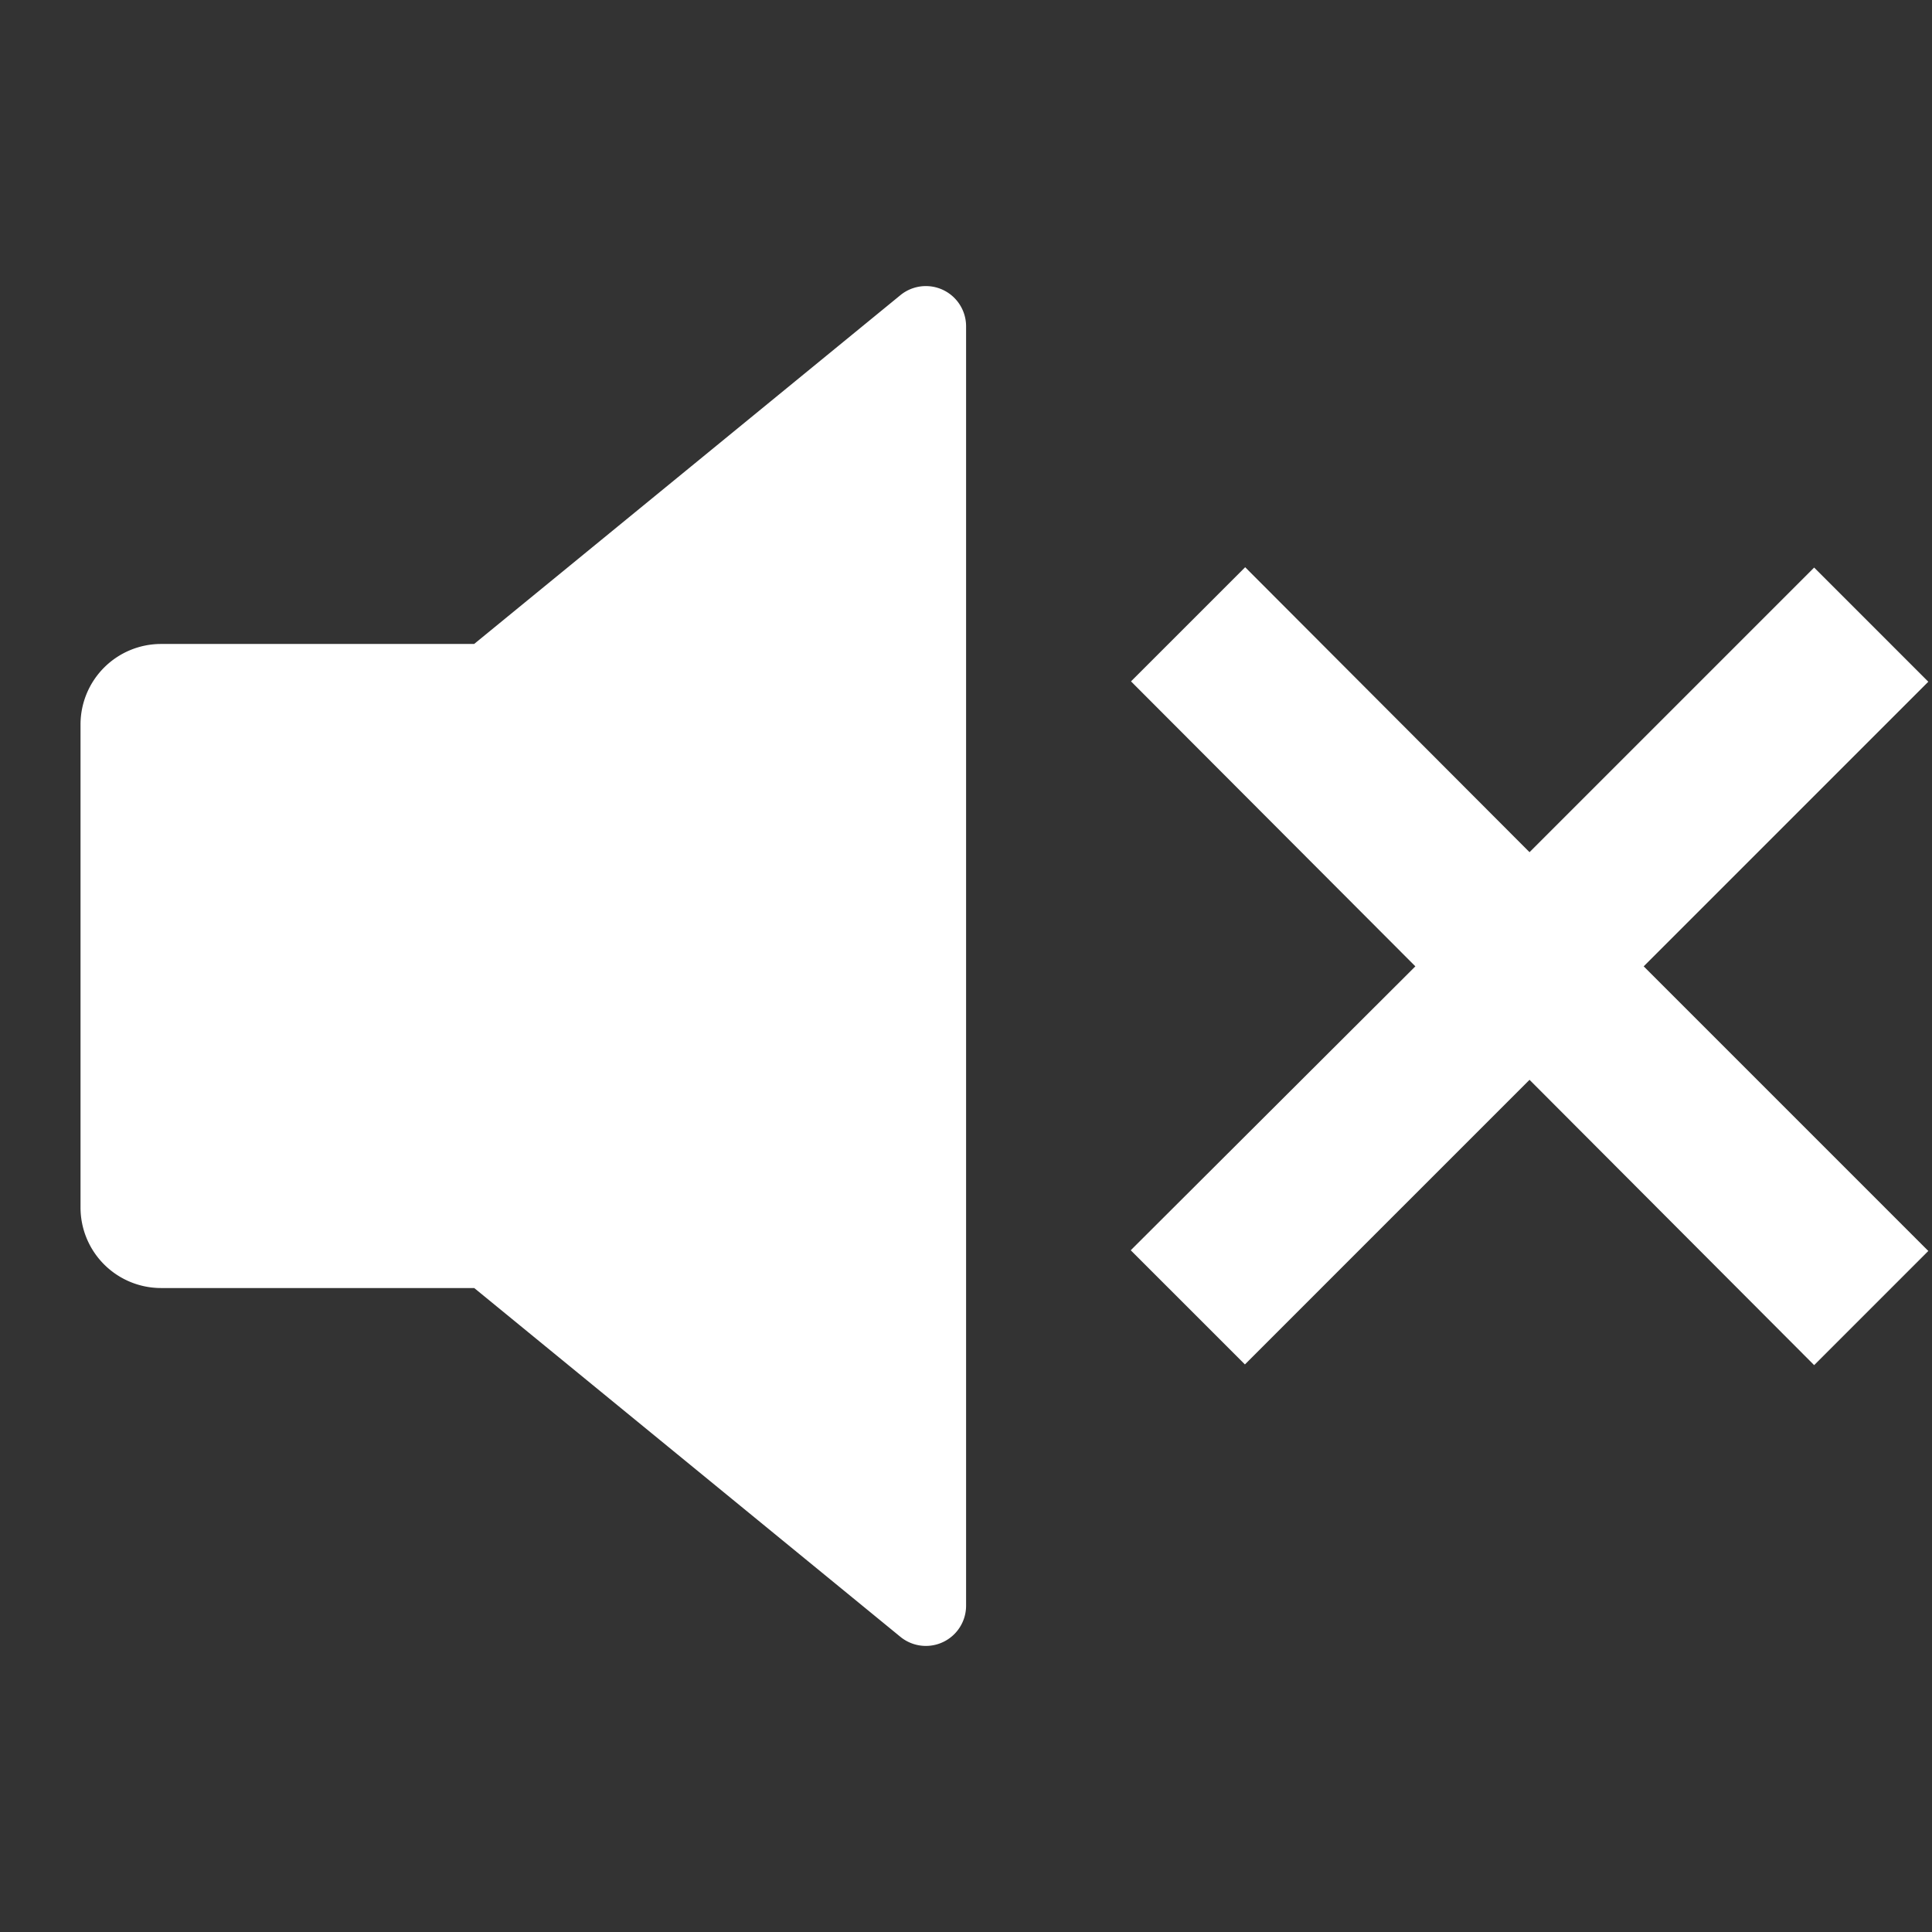 <svg id="volume-mute-fill" xmlns="http://www.w3.org/2000/svg" width="22" height="22" viewBox="0 0 22 22">
  <rect x="0" y="0" width="22" height="22" fill="#333333" stroke="none"/>
  <defs>
    <style>
      .cls-1 {
        fill: none;
      }

      .cls-2 {
        fill: #fff;
      }
    </style>
  </defs>
  <path id="Path_217" data-name="Path 217" class="cls-1" d="M0,0H22V22H0Z"/>
  <path id="Path_218" data-name="Path 218" class="cls-2" d="M5.482,14.963H1.917A.917.917,0,0,1,1,14.046v-5.5a.917.917,0,0,1,.917-.917H5.482l4.853-3.971a.458.458,0,0,1,.749.355V18.579a.458.458,0,0,1-.749.355L5.483,14.963ZM18.8,11.3l3.241,3.241-1.3,1.3L17.5,12.592l-3.241,3.241-1.3-1.3L16.2,11.3,12.962,8.055l1.3-1.3L17.5,10l3.241-3.241,1.3,1.3Z" transform="translate(-0.083 -0.296)"/>
</svg>
